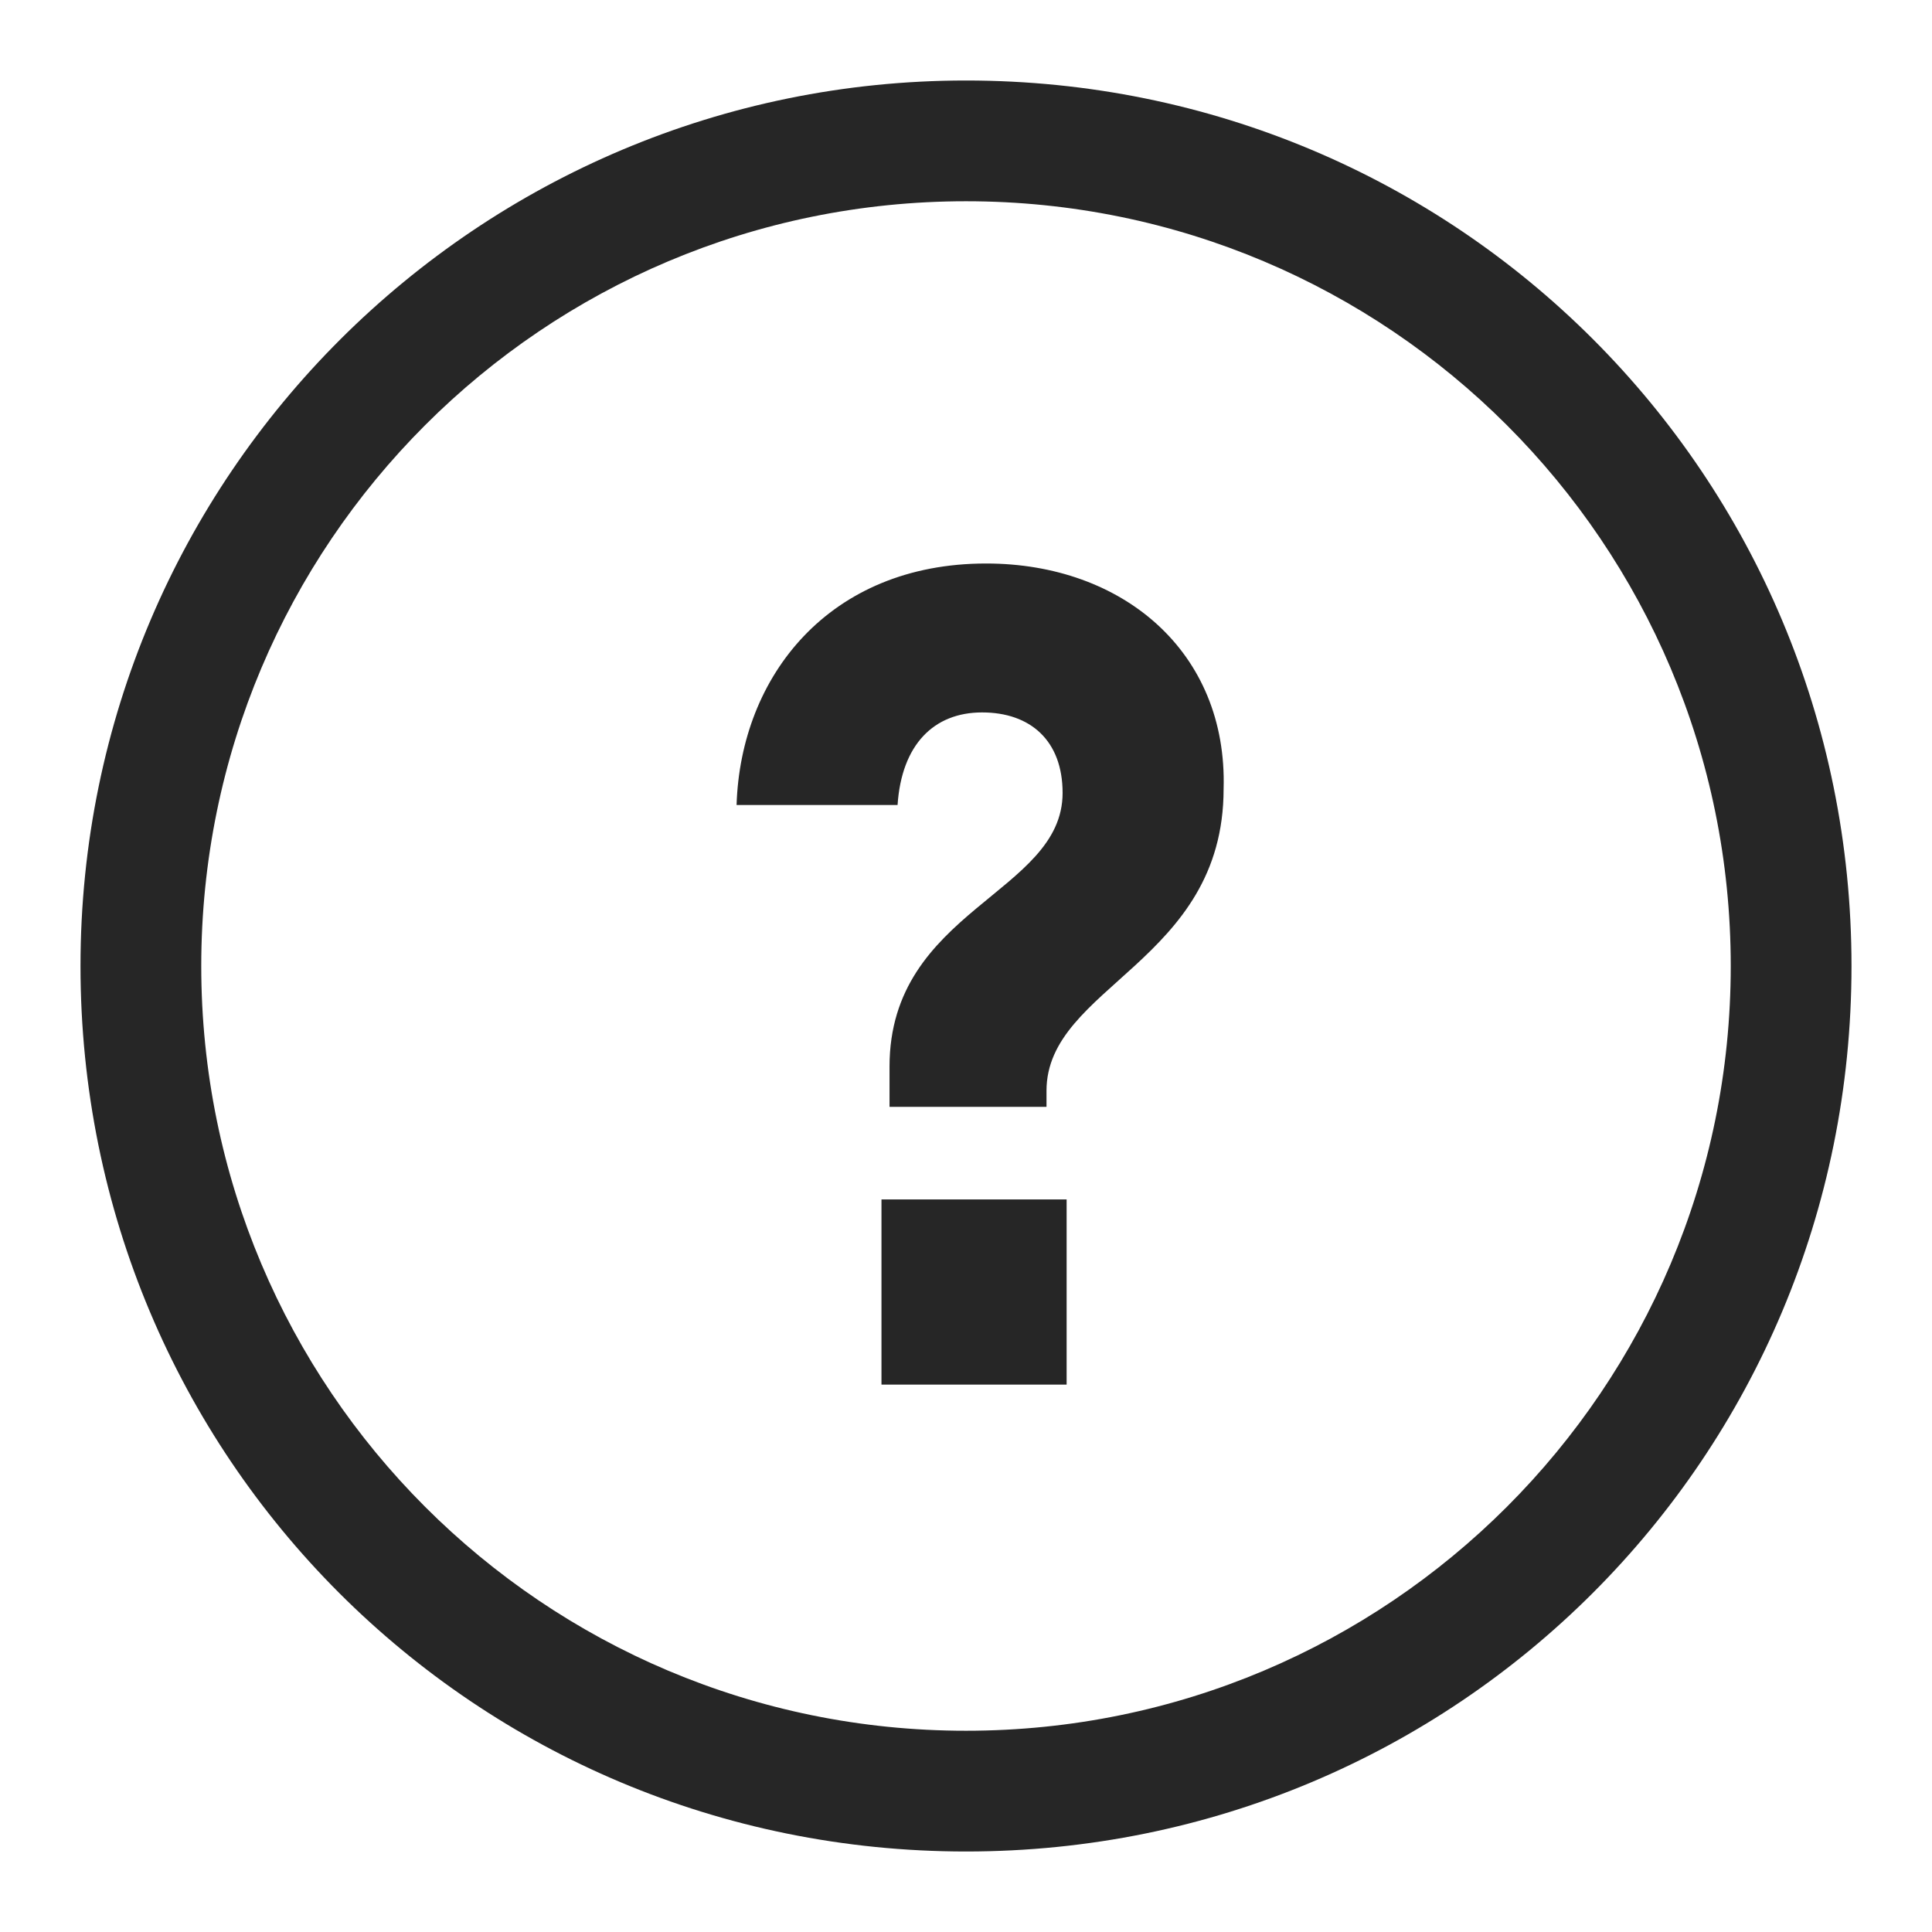 <svg height="24" width="24" xmlns="http://www.w3.org/2000/svg"><path d="m12 1c6.1 0 11 4.9 11 11s-4.9 11-11 11-11-4.9-11-11 4.95-11 11-11zm0 1.5c-5.25 0-9.5 4.25-9.5 9.5s4.25 9.5 9.5 9.5 9.5-4.25 9.5-9.5-4.25-9.5-9.5-9.5zm1.25 12.4v2.3h-2.3v-2.3zm-1-7.9c1.7 0 3 1.1 2.95 2.8 0 2.15-2.2 2.45-2.2 3.75v.2h-1.95v-.5c0-1.95 2.15-2.15 2.15-3.4 0-.65-.4-1-1-1s-1 .4-1.05 1.15h-2c.05-1.6 1.15-3 3.1-3z" fill="#262626" fill-rule="evenodd"/></svg>